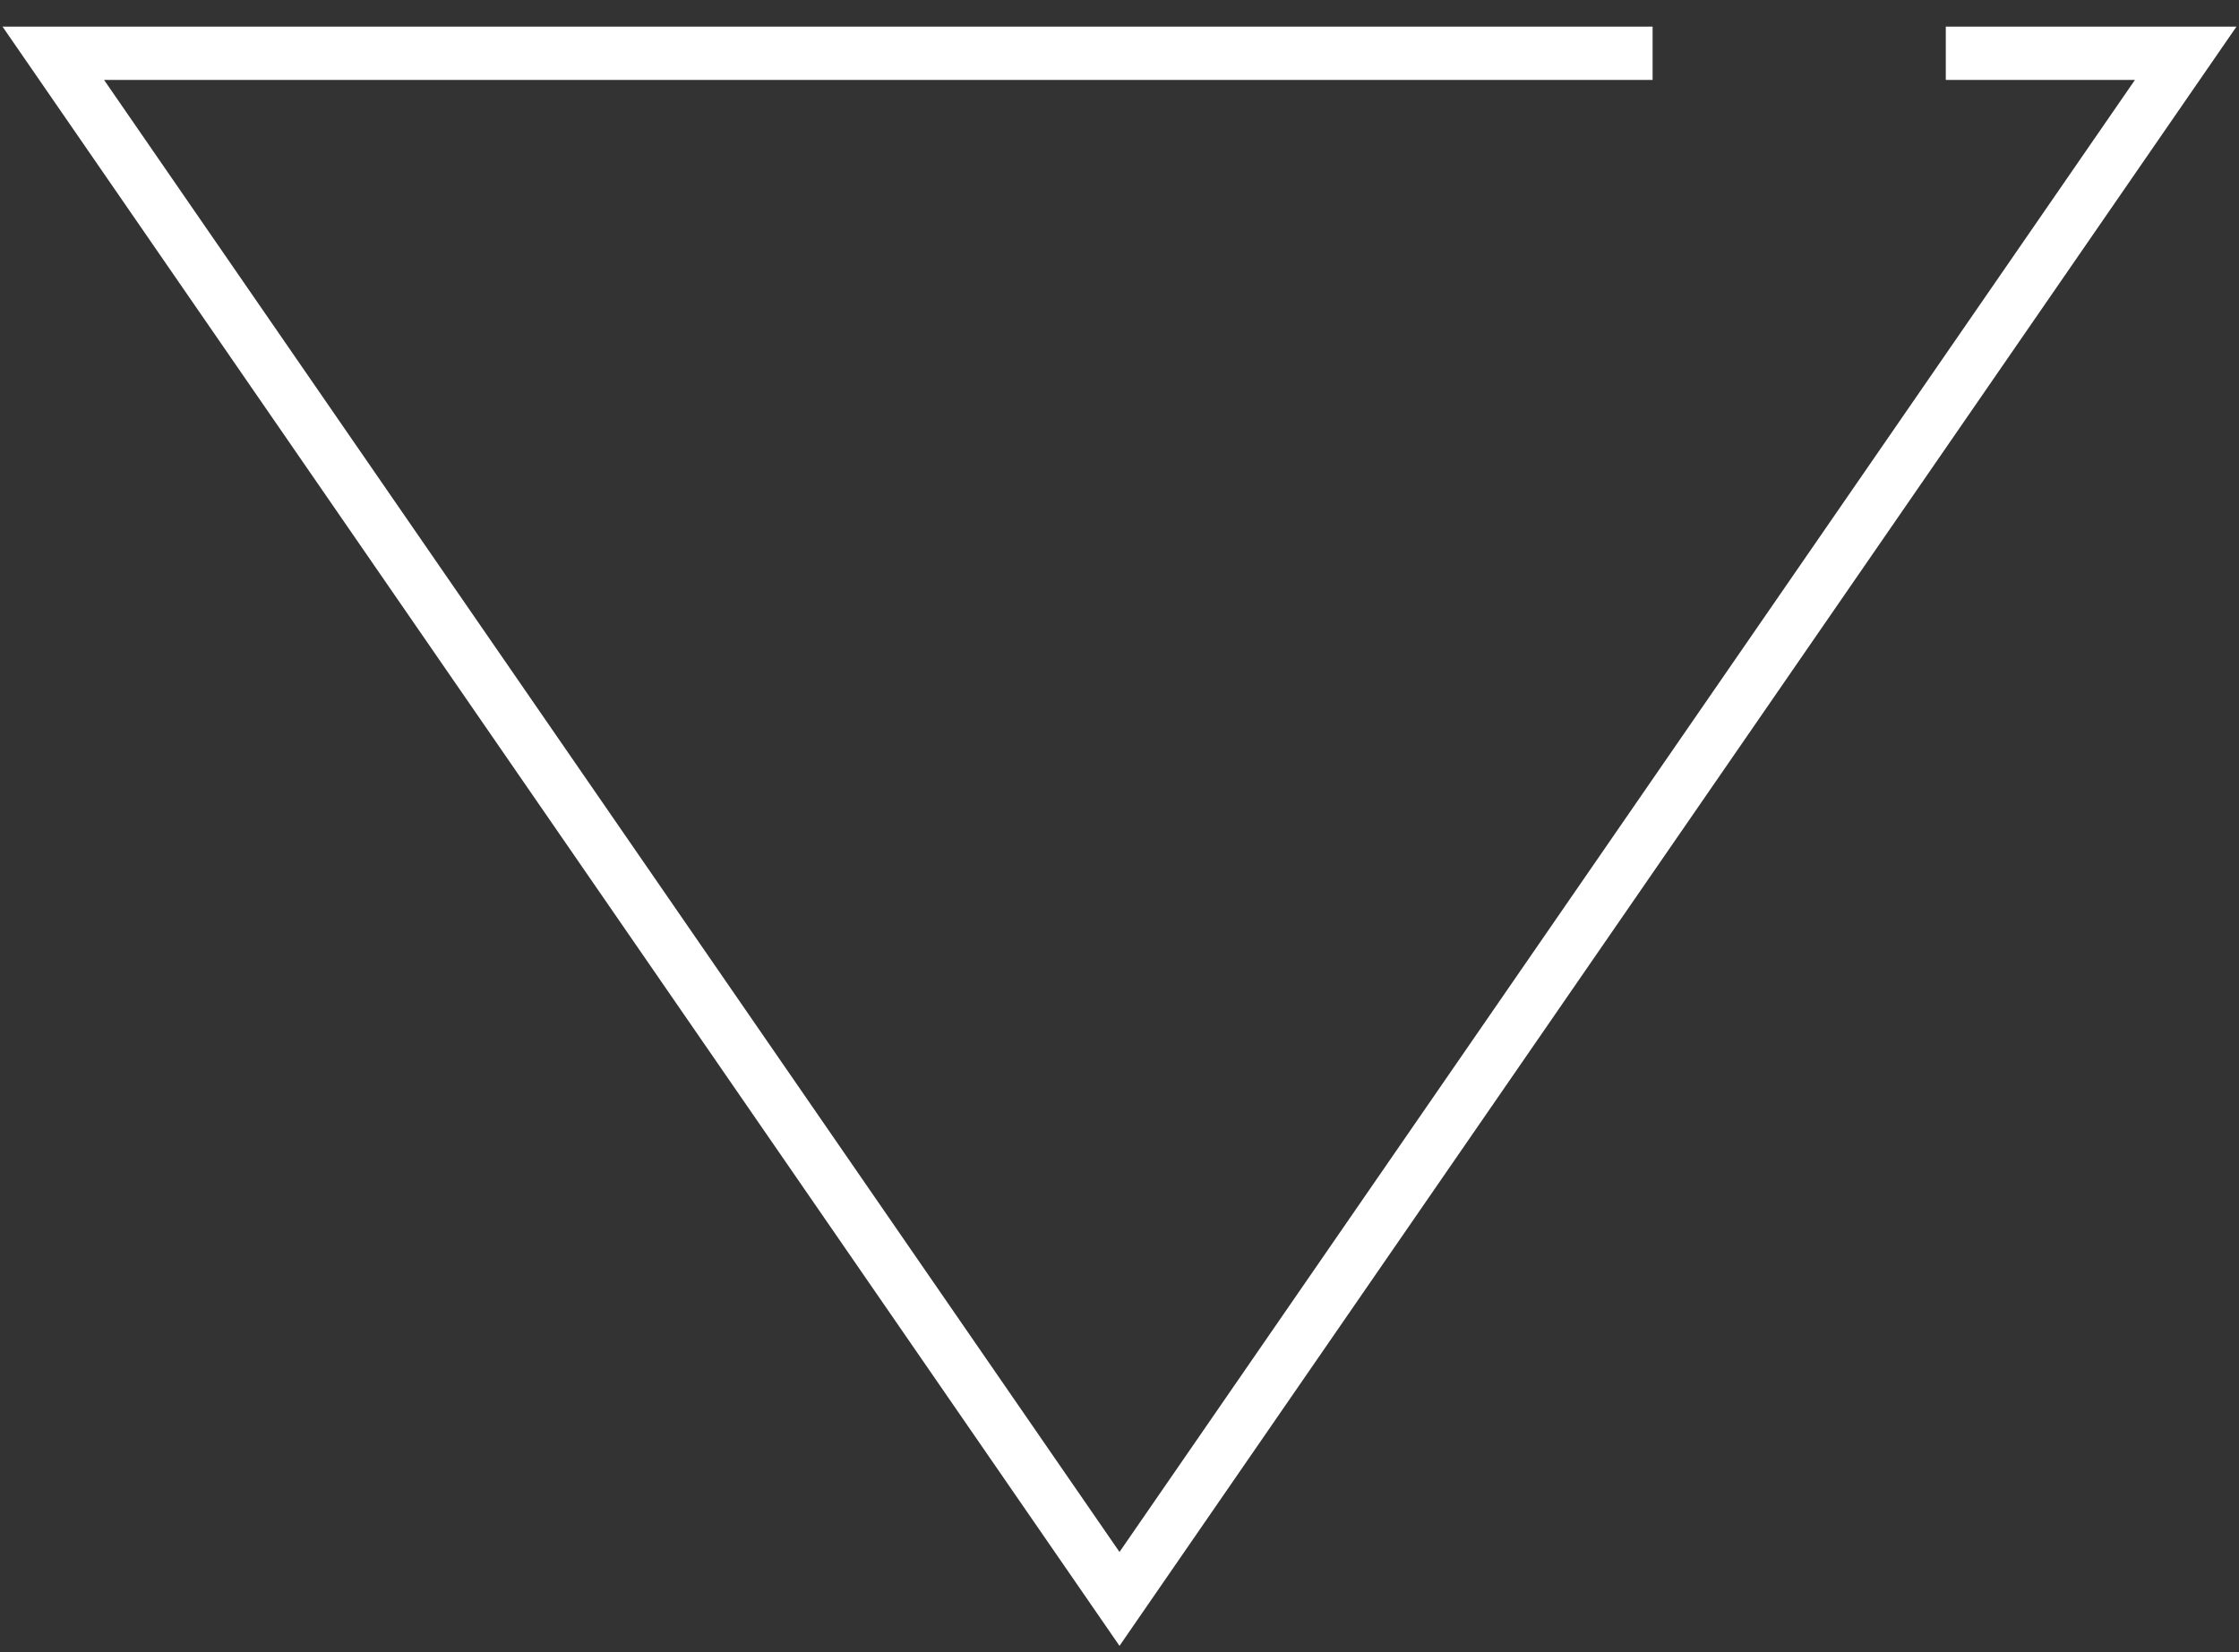 <svg width="42" height="31" viewBox="0 0 42 31" fill="none" xmlns="http://www.w3.org/2000/svg">
<rect x="0" y="0" width="42" height="31" fill="#333333" stroke="none"/>
<path d="M36.5 1L41 1L21 30L1 1L17 1H31" stroke="white"/>
</svg>
